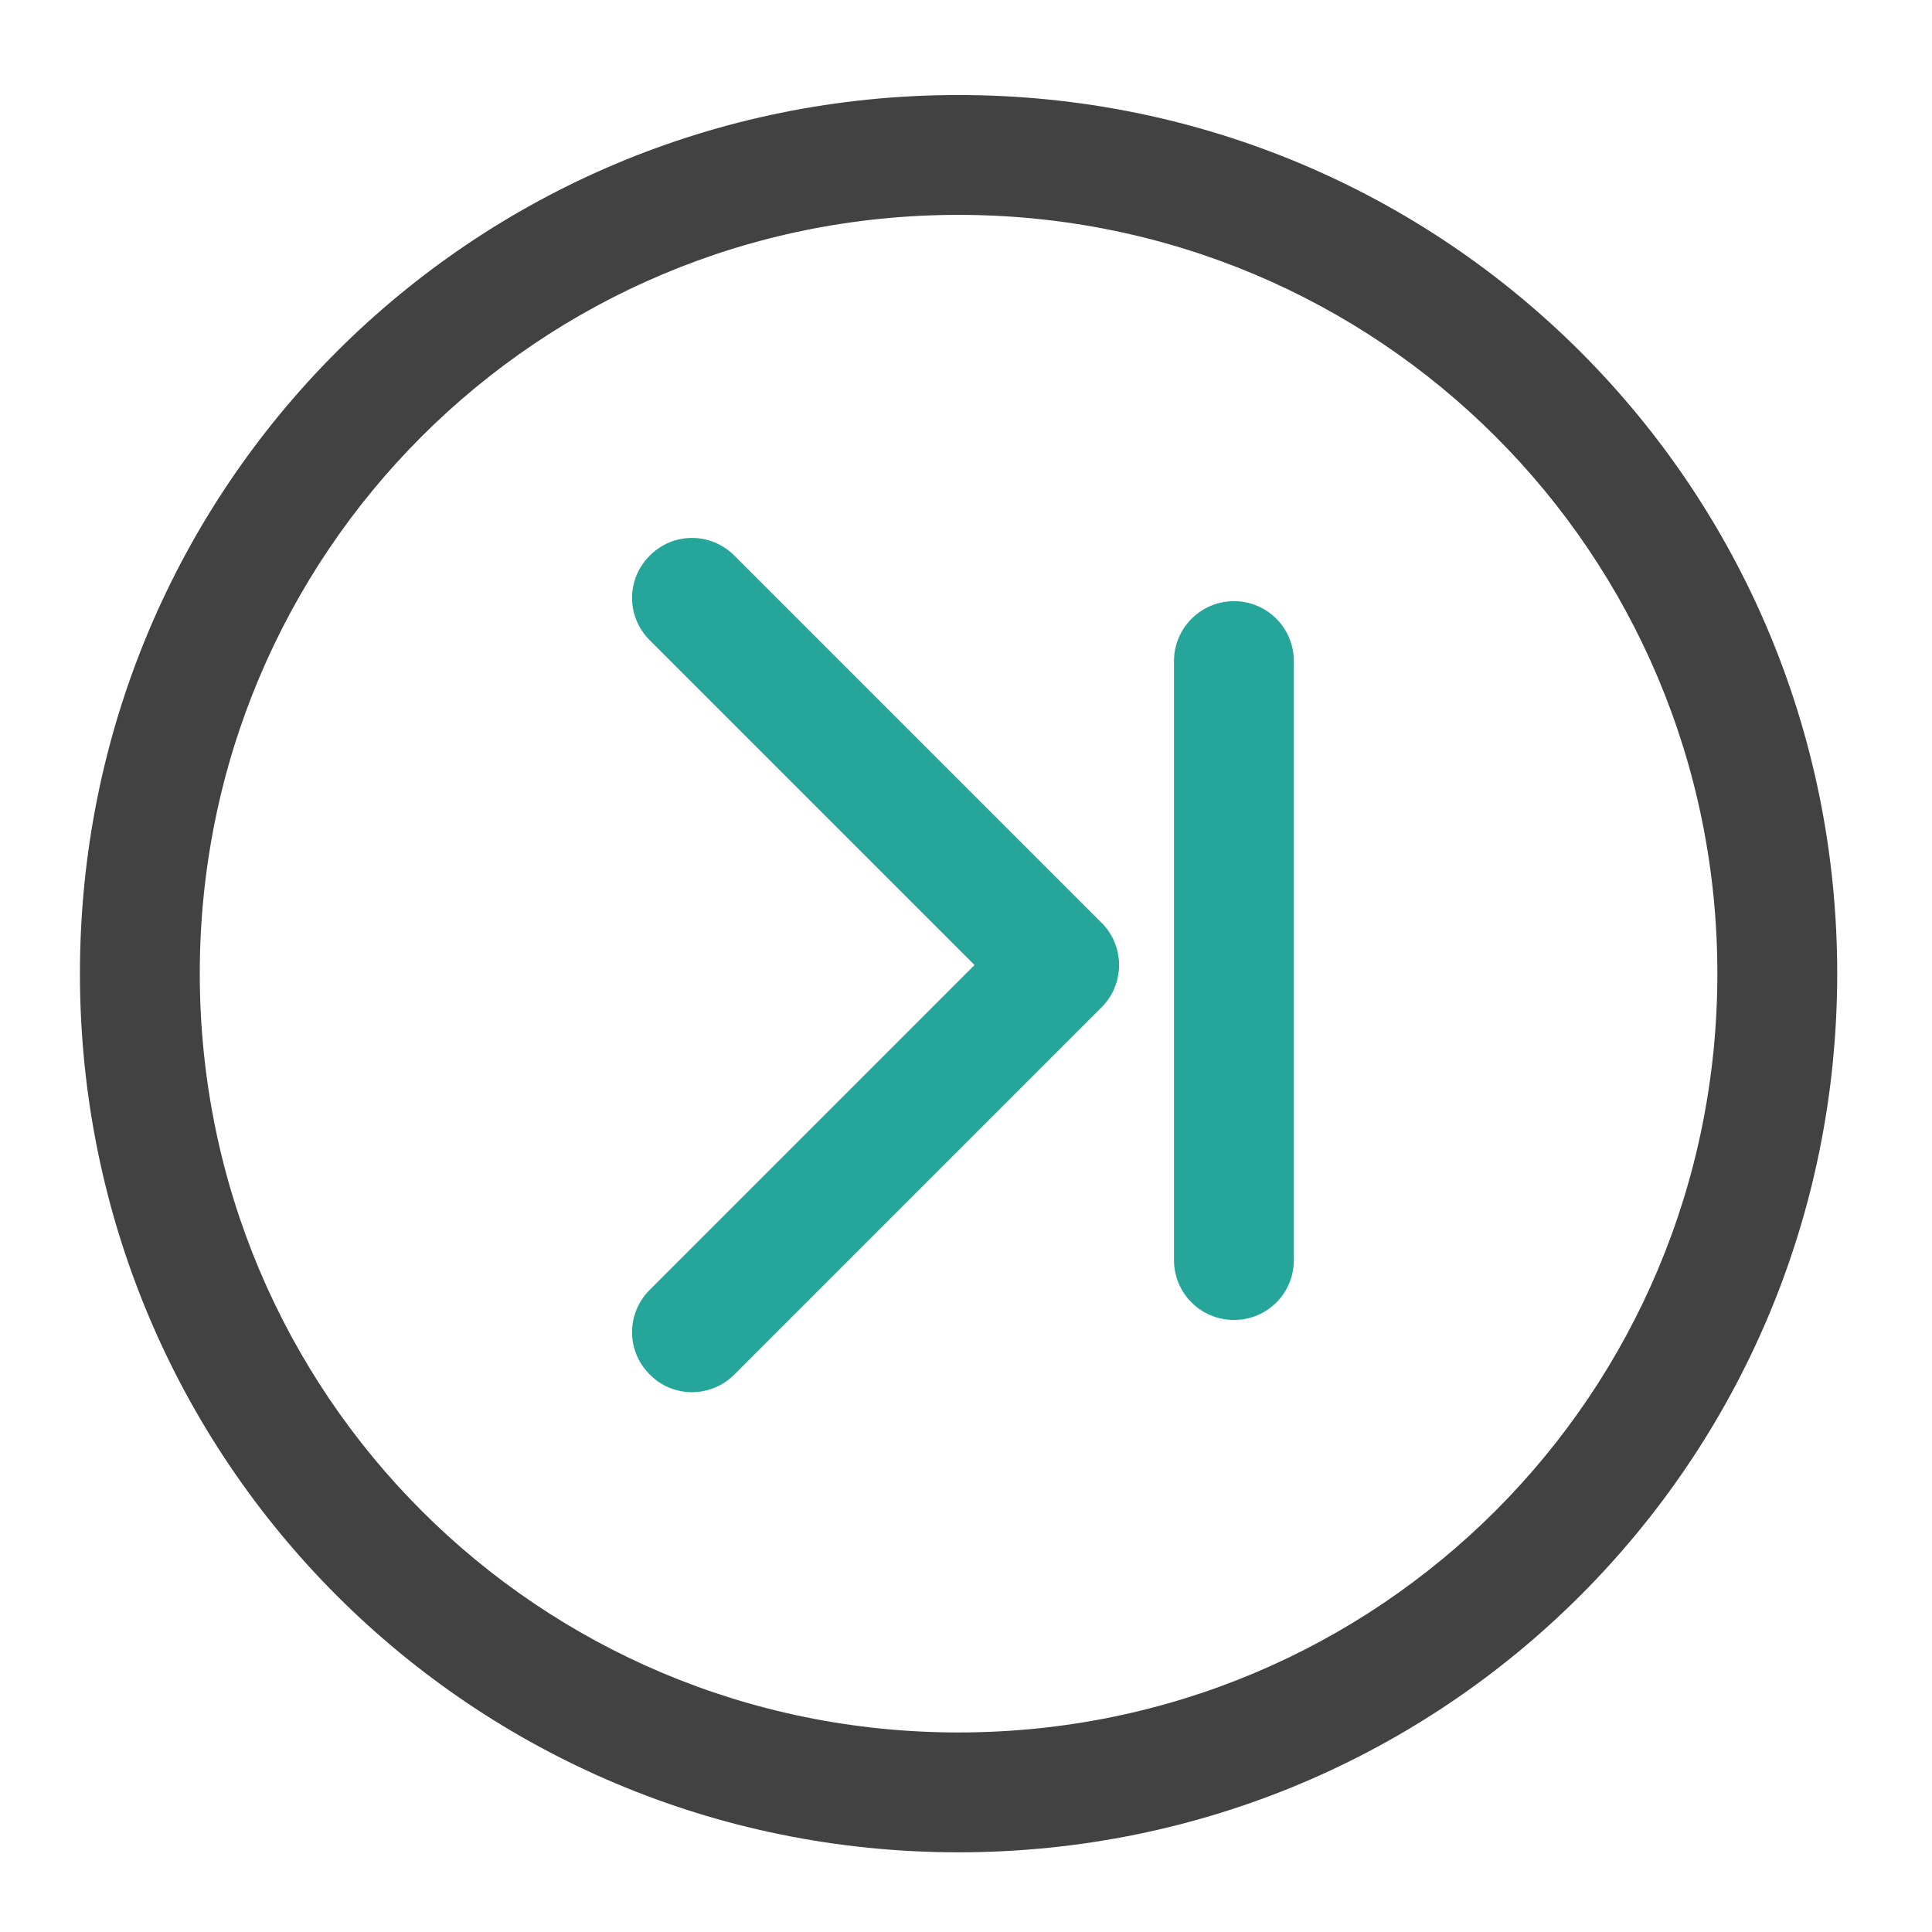 <?xml version="1.0" encoding="UTF-8"?>
<svg xmlns="http://www.w3.org/2000/svg" xmlns:xlink="http://www.w3.org/1999/xlink" width="32pt" height="32pt" viewBox="0 0 32 32" version="1.1">
<g id="surface1">
<path style=" stroke:none;fill-rule:nonzero;fill:rgb(25.882%,25.882%,25.882%);fill-opacity:1;" d="M 30.43 16.125 C 30.43 8.062 23.938 1.574 15.875 1.574 C 7.812 1.574 1.324 8.062 1.324 16.125 C 1.324 24.188 7.812 30.68 15.875 30.68 C 23.938 30.68 30.43 24.188 30.43 16.125 Z M 28.445 16.125 C 28.445 23.09 22.84 28.695 15.875 28.695 C 8.914 28.695 3.309 23.09 3.309 16.125 C 3.309 9.164 8.914 3.559 15.875 3.559 C 22.84 3.559 28.445 9.164 28.445 16.125 Z M 28.445 16.125 "/>
<path style=" stroke:none;fill-rule:nonzero;fill:rgb(14.902%,65.098%,60.392%);fill-opacity:1;" d="M 11.461 23.059 C 11.207 23.059 10.953 22.961 10.762 22.766 C 10.371 22.379 10.371 21.754 10.762 21.363 L 16.141 15.984 L 10.762 10.605 C 10.371 10.215 10.371 9.59 10.762 9.203 C 11.148 8.812 11.773 8.812 12.164 9.203 L 18.242 15.281 C 18.258 15.293 18.27 15.309 18.281 15.32 C 18.289 15.332 18.301 15.344 18.312 15.359 C 18.324 15.371 18.332 15.383 18.344 15.398 C 18.352 15.41 18.363 15.426 18.371 15.438 C 18.379 15.453 18.391 15.465 18.398 15.48 C 18.406 15.496 18.414 15.508 18.422 15.523 C 18.43 15.539 18.438 15.551 18.445 15.566 C 18.449 15.582 18.457 15.598 18.461 15.609 C 18.469 15.625 18.473 15.641 18.48 15.656 C 18.484 15.672 18.488 15.688 18.496 15.703 C 18.5 15.719 18.504 15.734 18.508 15.75 C 18.512 15.766 18.516 15.777 18.516 15.793 C 18.52 15.809 18.523 15.828 18.523 15.844 C 18.527 15.859 18.531 15.875 18.531 15.891 C 18.531 15.906 18.535 15.922 18.535 15.938 C 18.535 15.953 18.535 15.969 18.535 15.984 C 18.535 16 18.535 16.016 18.535 16.031 C 18.535 16.047 18.531 16.062 18.531 16.078 C 18.531 16.094 18.527 16.109 18.523 16.125 C 18.523 16.141 18.52 16.156 18.516 16.172 C 18.516 16.188 18.512 16.203 18.508 16.219 C 18.504 16.234 18.5 16.25 18.496 16.266 C 18.488 16.281 18.484 16.297 18.48 16.312 C 18.473 16.328 18.469 16.344 18.461 16.355 C 18.457 16.371 18.449 16.387 18.445 16.402 C 18.438 16.418 18.43 16.43 18.422 16.445 C 18.414 16.461 18.406 16.473 18.398 16.488 C 18.391 16.504 18.379 16.516 18.371 16.531 C 18.363 16.543 18.352 16.559 18.344 16.57 C 18.332 16.586 18.324 16.598 18.312 16.609 C 18.301 16.625 18.289 16.637 18.281 16.648 C 18.27 16.66 18.258 16.672 18.242 16.688 L 12.164 22.766 C 11.969 22.961 11.715 23.059 11.461 23.059 Z M 11.461 23.059 "/>
<path style=" stroke:none;fill-rule:nonzero;fill:rgb(14.902%,65.098%,60.392%);fill-opacity:1;" d="M 19.445 10.949 L 19.445 20.871 C 19.445 21.422 19.891 21.863 20.438 21.863 C 20.988 21.863 21.43 21.422 21.43 20.871 L 21.43 10.949 C 21.43 10.402 20.988 9.957 20.438 9.957 C 19.891 9.957 19.445 10.402 19.445 10.949 Z M 19.445 10.949 "/>
</g>
</svg>
